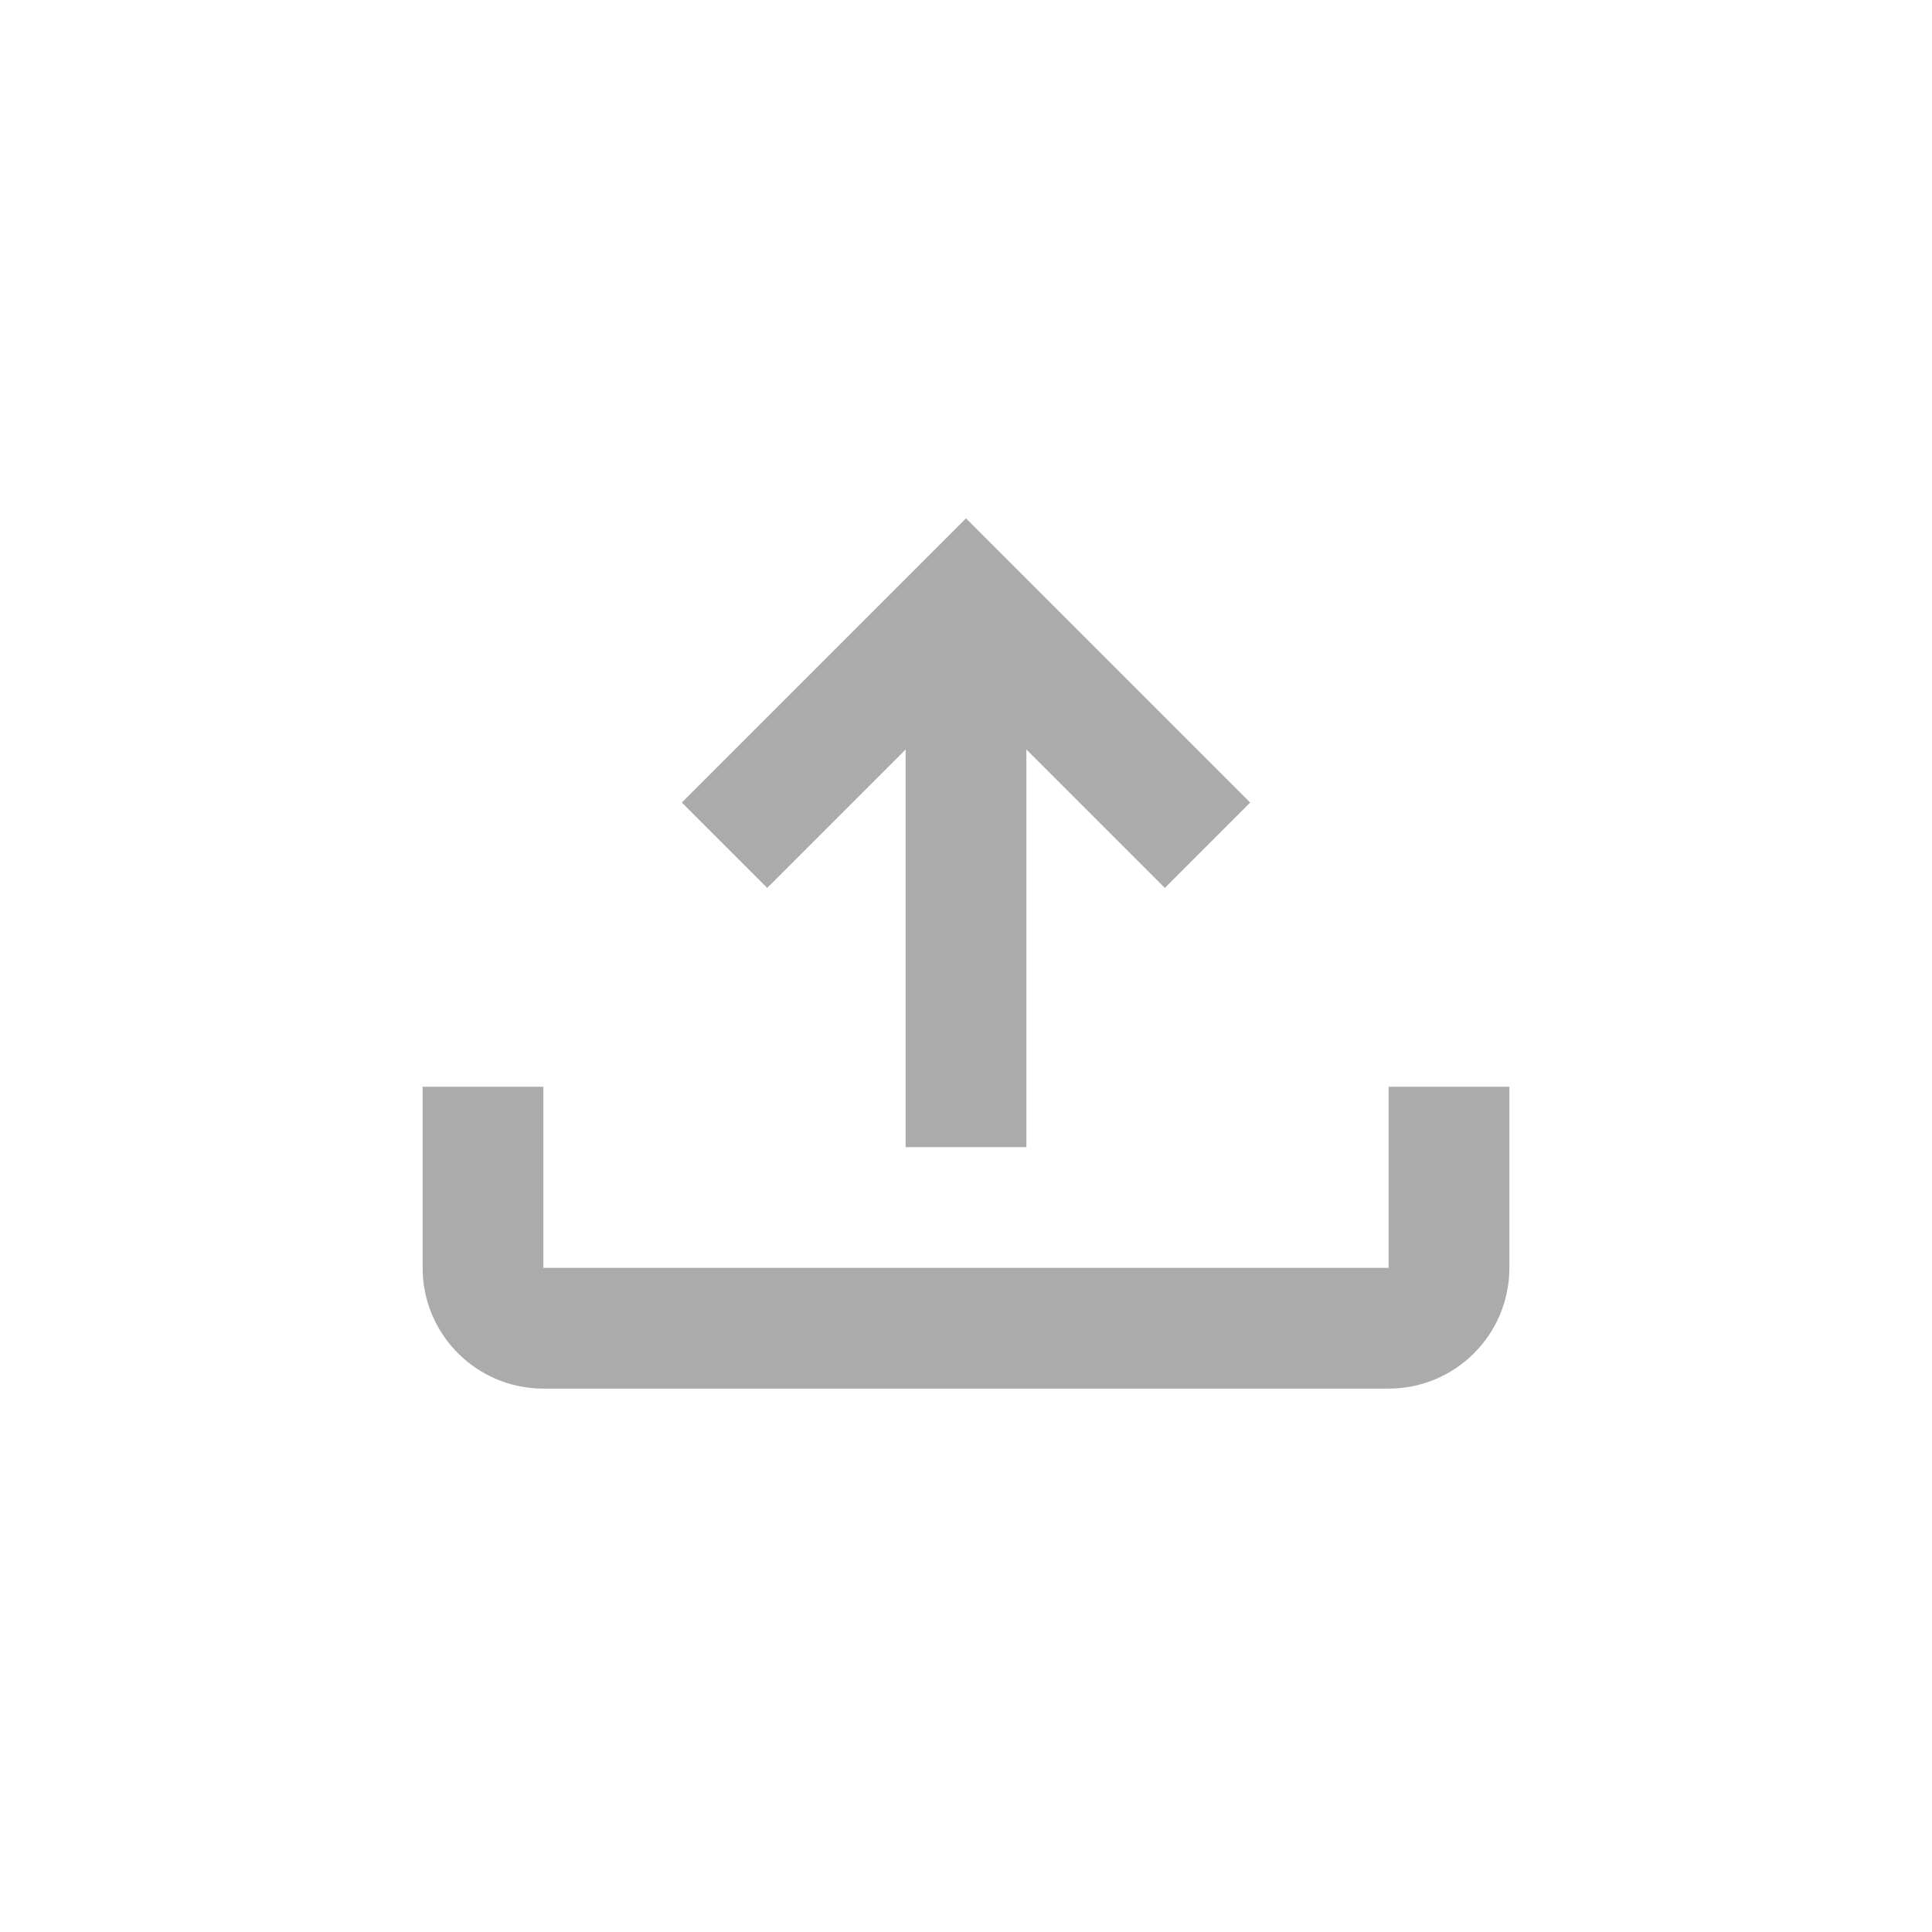<svg width="32" height="32" viewBox="0 0 32 32" fill="none" xmlns="http://www.w3.org/2000/svg">
<g opacity="0.33">
<path d="M8 18V21C8 21.552 8.448 22 9 22H23C23.552 22 24 21.552 24 21V18" stroke="black" stroke-width="2" stroke-miterlimit="10" stroke-linejoin="round"/>
<path d="M16 19V11" stroke="black" stroke-width="2" stroke-miterlimit="10"/>
<path d="M12 14L16 10L20 14" stroke="black" stroke-width="2" stroke-miterlimit="10"/>
</g>
</svg>
